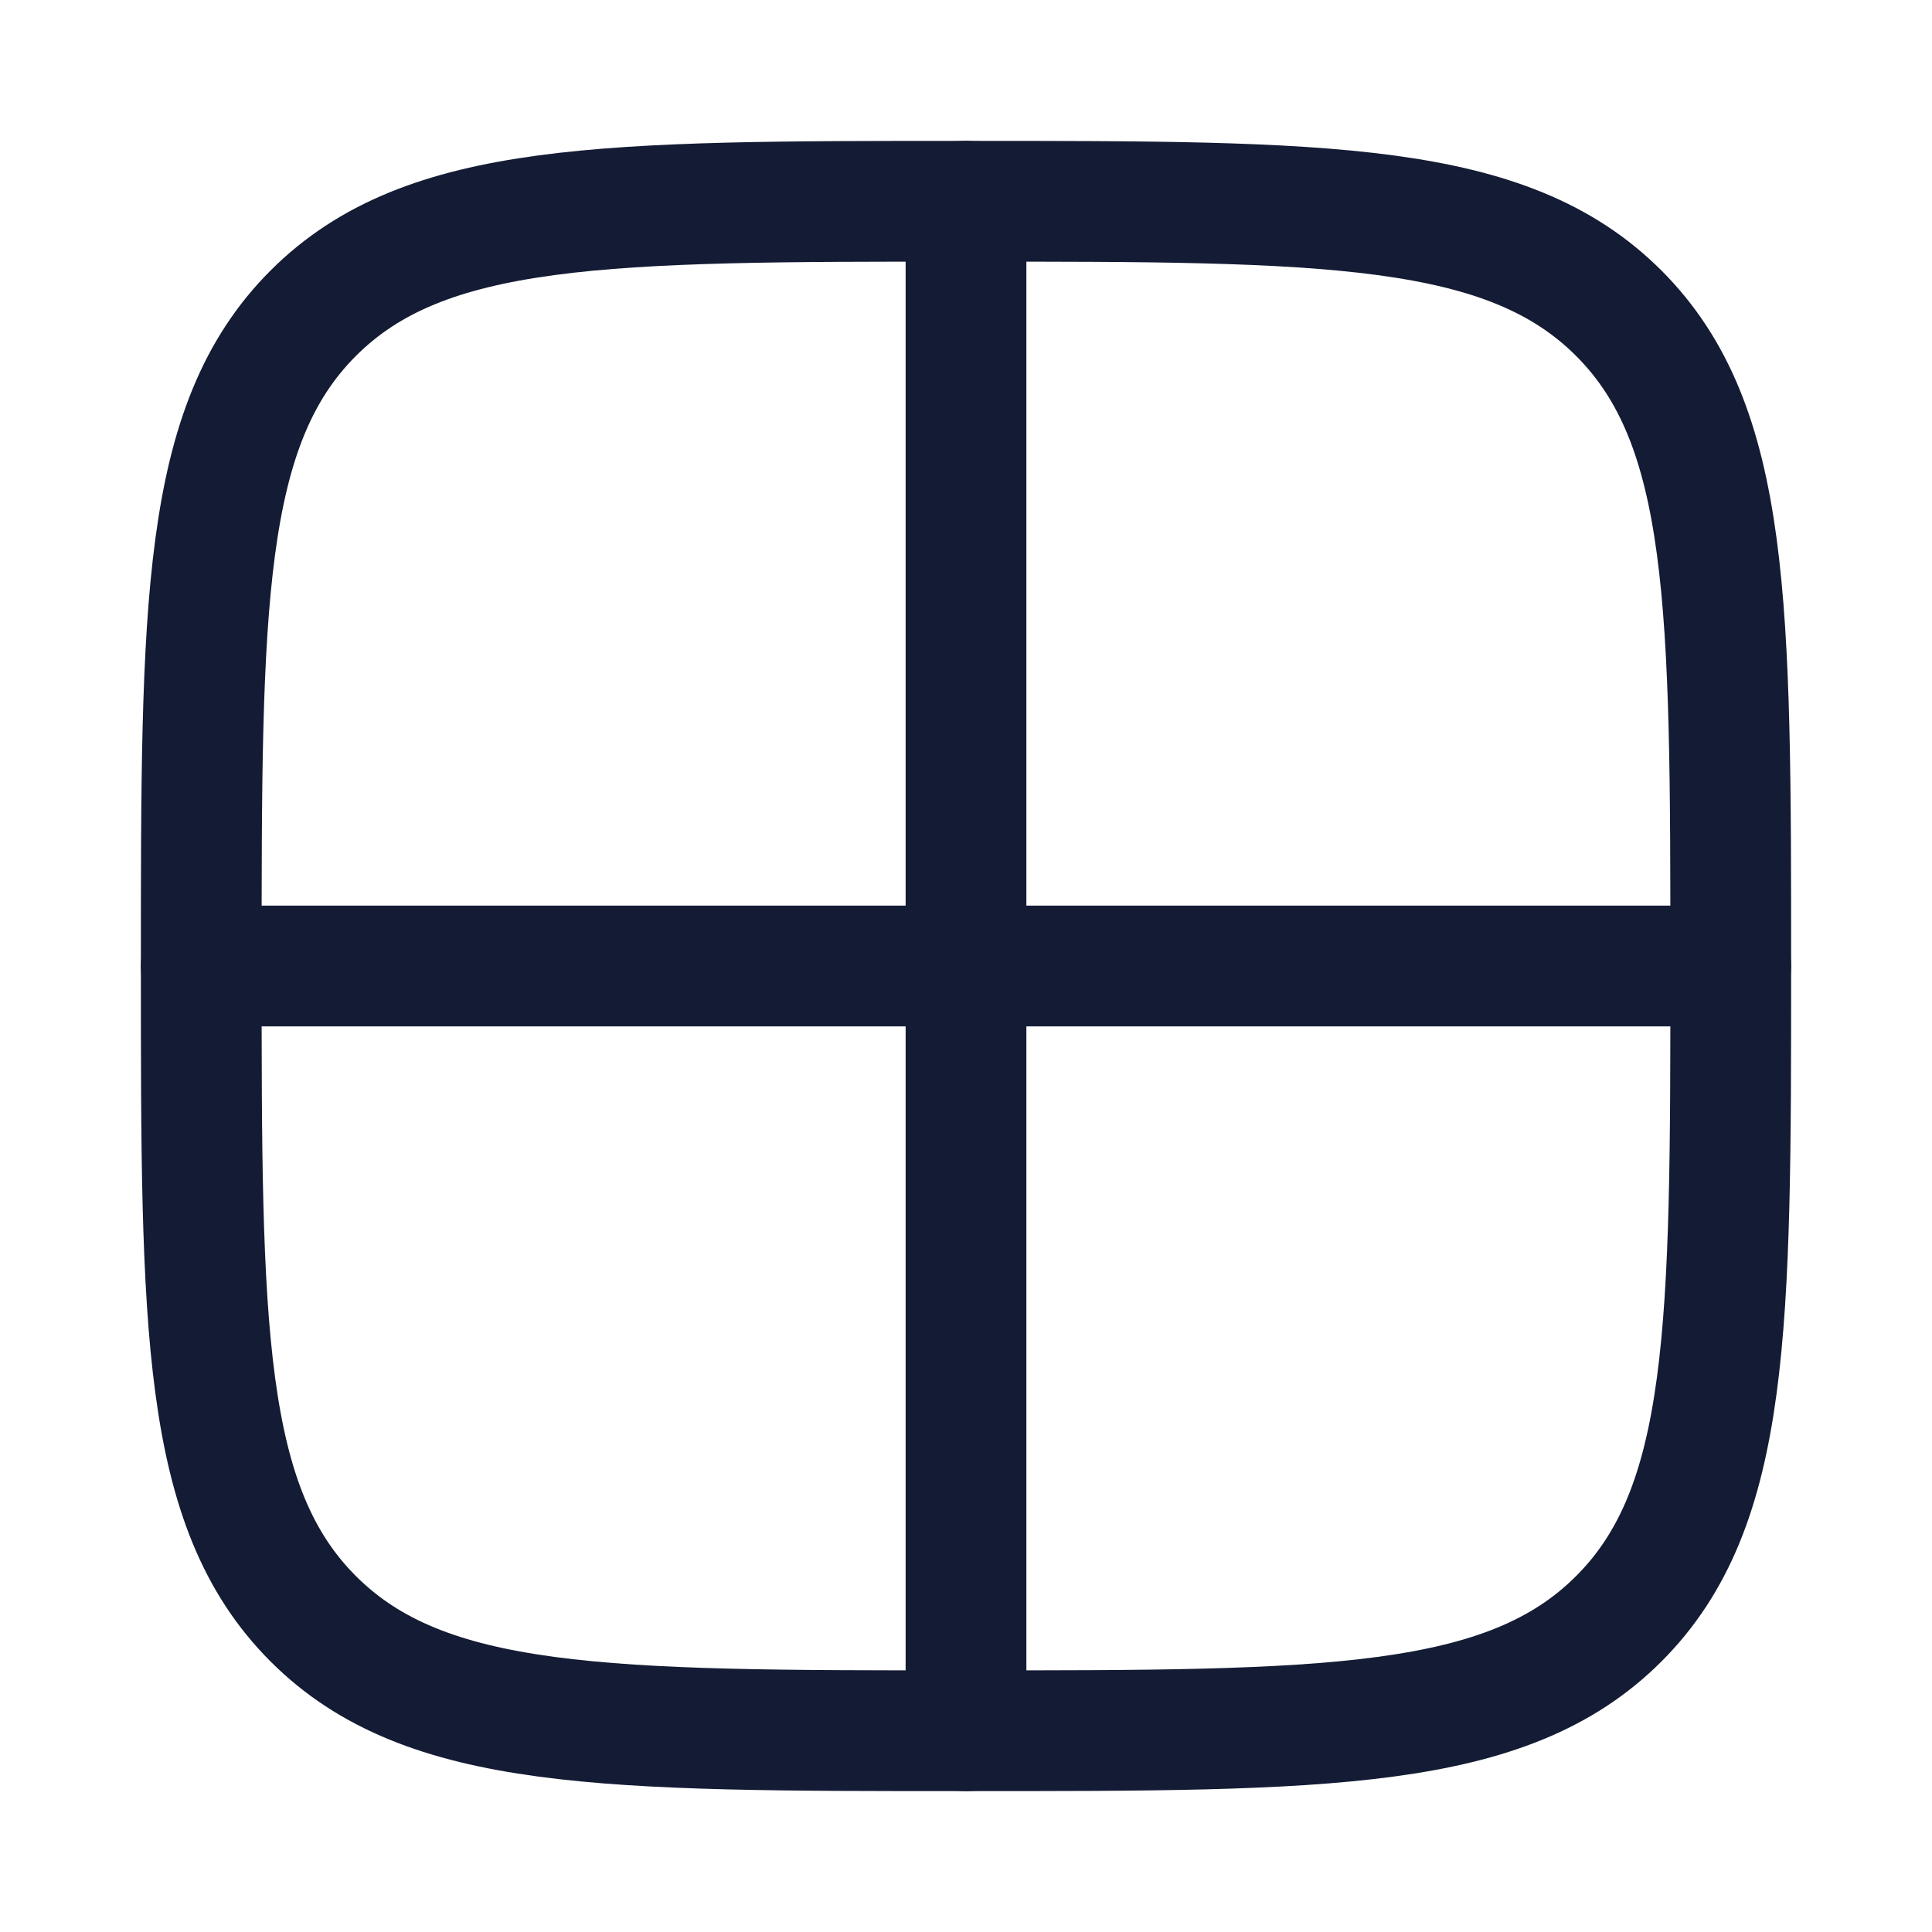 <?xml version="1.0"?>
<svg xmlns="http://www.w3.org/2000/svg" width="24" height="24" viewBox="0 0 24 24" fill="none" data-category="layout" data-tags="layout-grid" data-set="Stroke" data-type="Rounded">
<path d="M20.109 3.891C21.5 5.282 21.5 7.522 21.5 12C21.5 16.478 21.5 18.718 20.109 20.109C18.718 21.5 16.478 21.5 12 21.5C7.522 21.5 5.282 21.5 3.891 20.109C2.5 18.718 2.5 16.478 2.5 12C2.5 7.522 2.5 5.282 3.891 3.891C5.282 2.5 7.522 2.5 12 2.5C16.478 2.5 18.718 2.5 20.109 3.891Z" stroke="#141B34" stroke-width="1.5" stroke-linecap="round" stroke-linejoin="round"/>
<path d="M21.5 12L2.5 12" stroke="#141B34" stroke-width="1.5" stroke-linecap="round"/>
<path d="M12 2.5L12 21.5" stroke="#141B34" stroke-width="1.5" stroke-linecap="round"/>
</svg>

